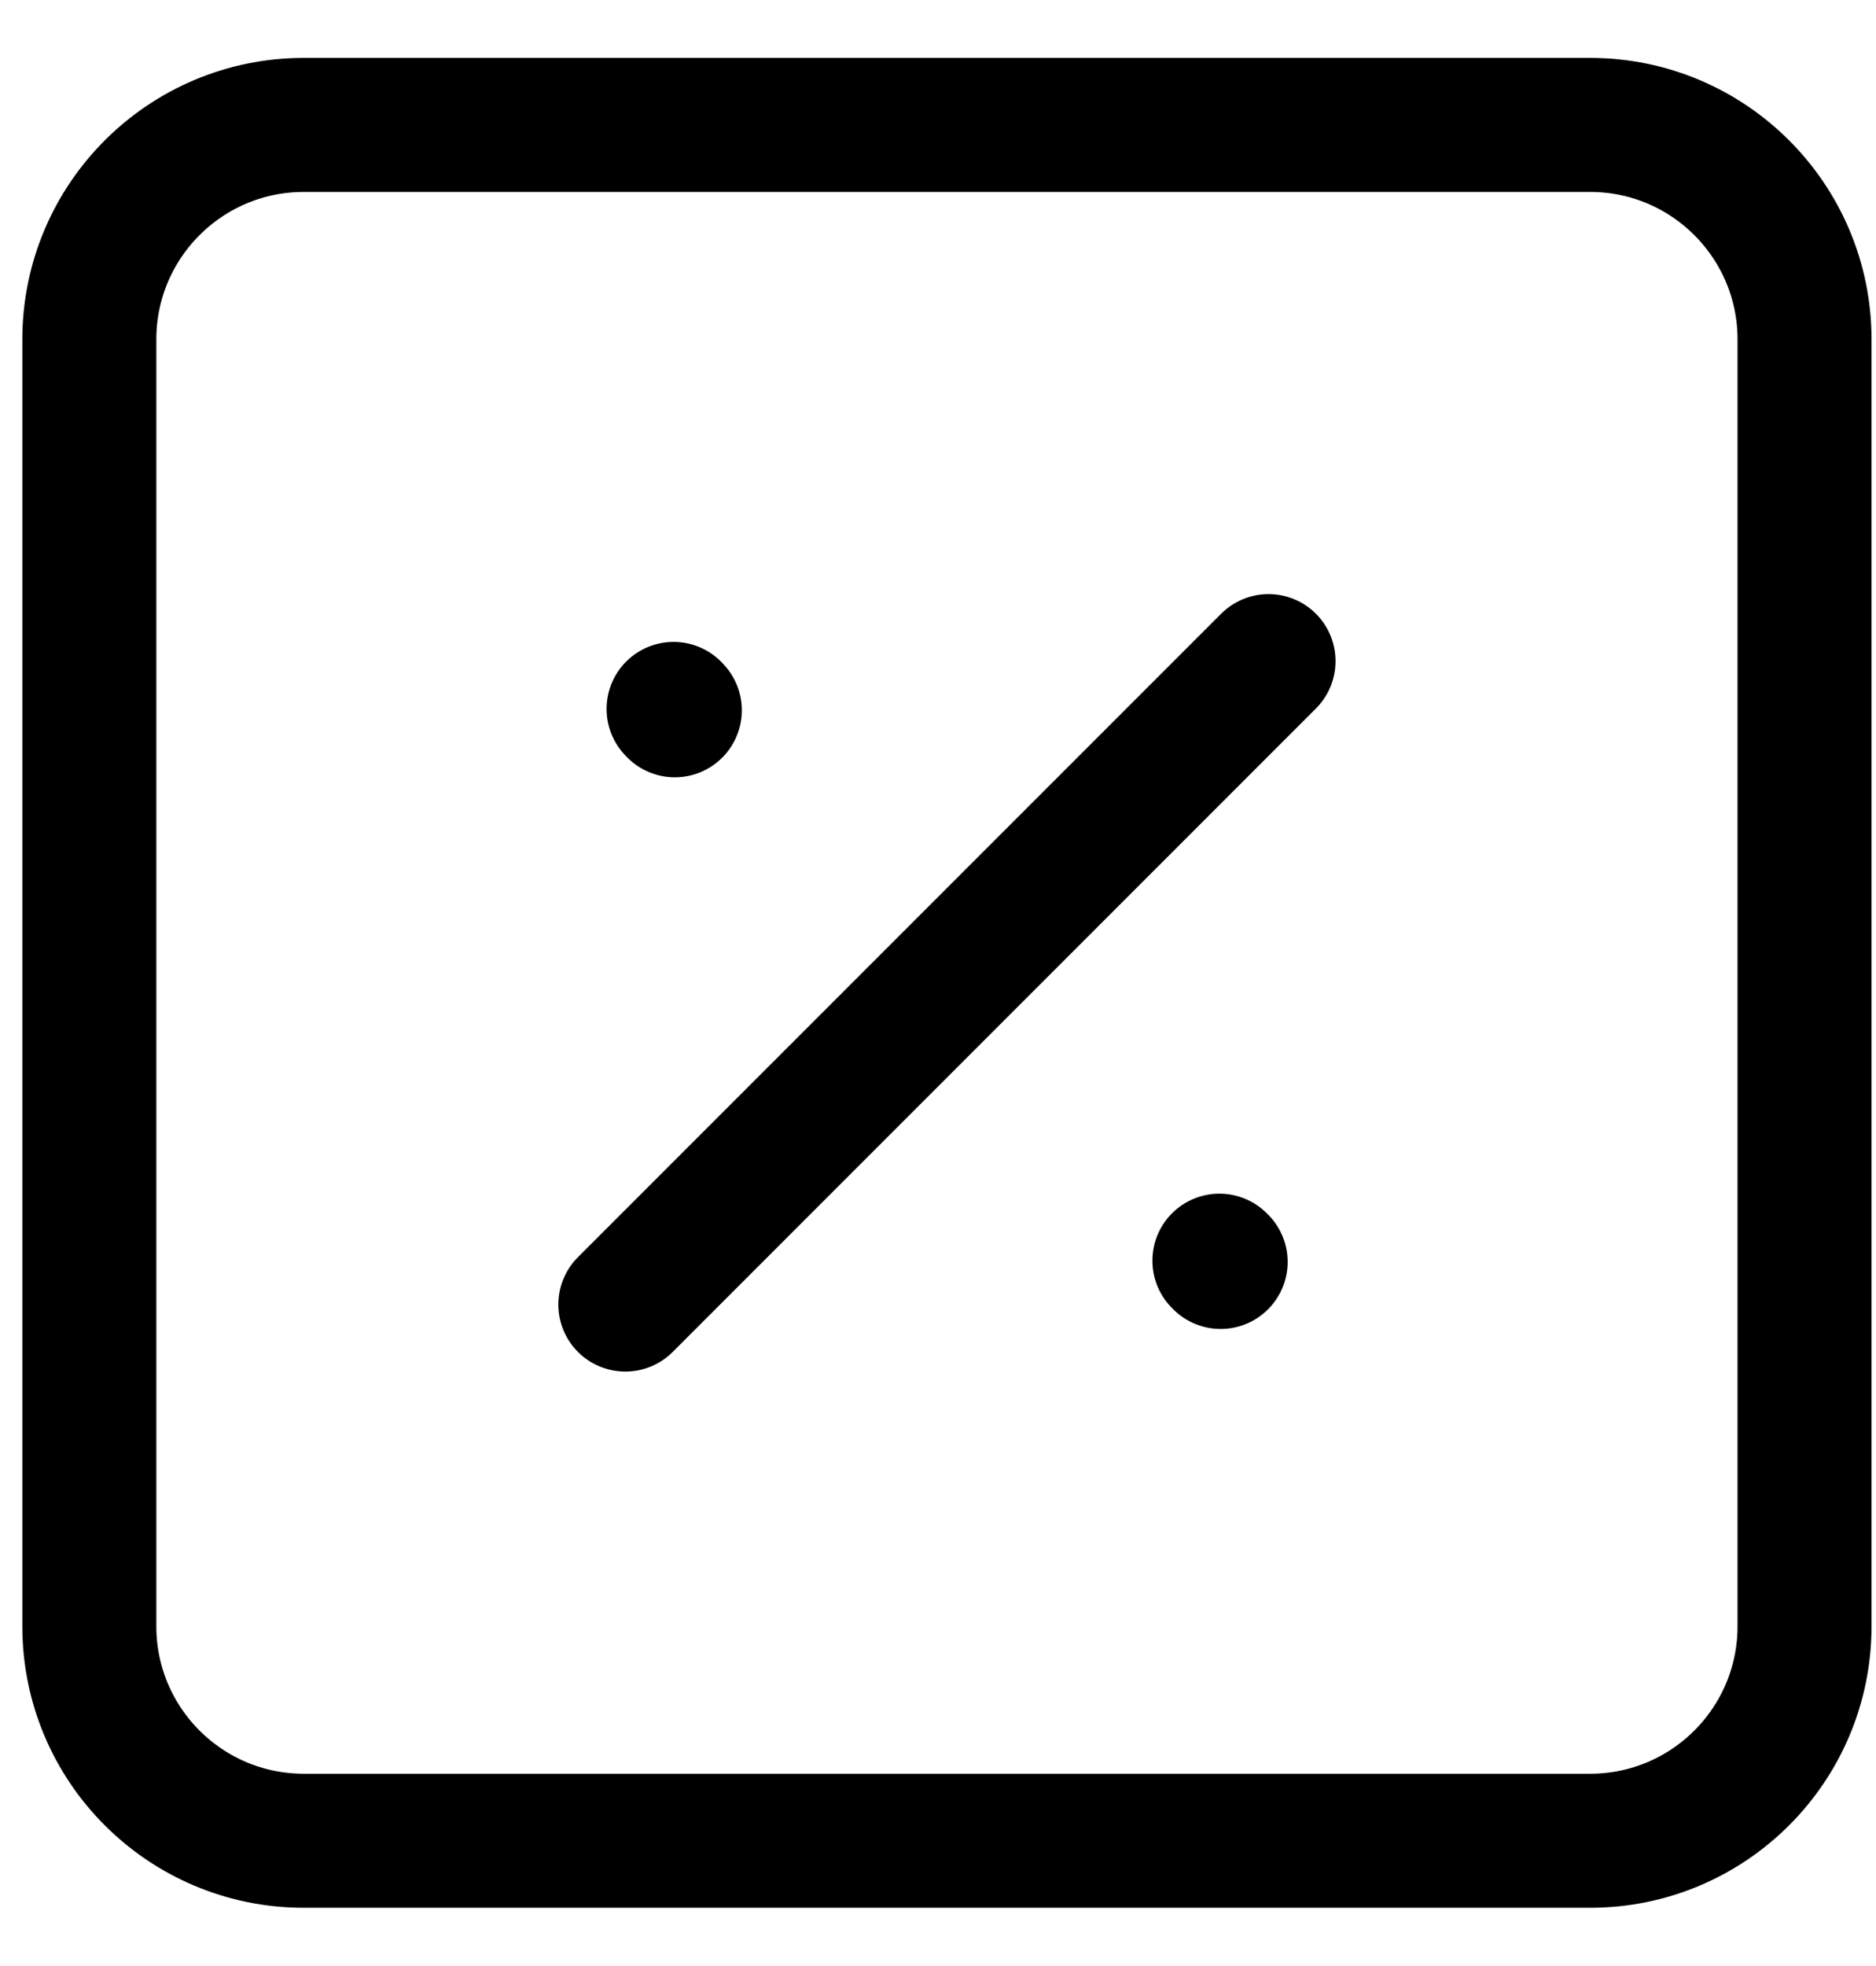 <svg width="21" height="22" viewBox="0 0 21 22" fill="none" xmlns="http://www.w3.org/2000/svg">
<path d="M7 14.598L14.2 7.398M7.554 7.948L7.54 7.933M13.664 14.121L13.65 14.107M1 18.198V3.798C1 2.473 2.075 1.398 3.4 1.398H17.8C19.125 1.398 20.2 2.473 20.2 3.798V18.198C20.2 19.524 19.125 20.598 17.8 20.598H3.4C2.075 20.598 1 19.524 1 18.198Z" stroke="black" stroke-width="1.5" stroke-linecap="round" stroke-linejoin="round"/>
</svg>
